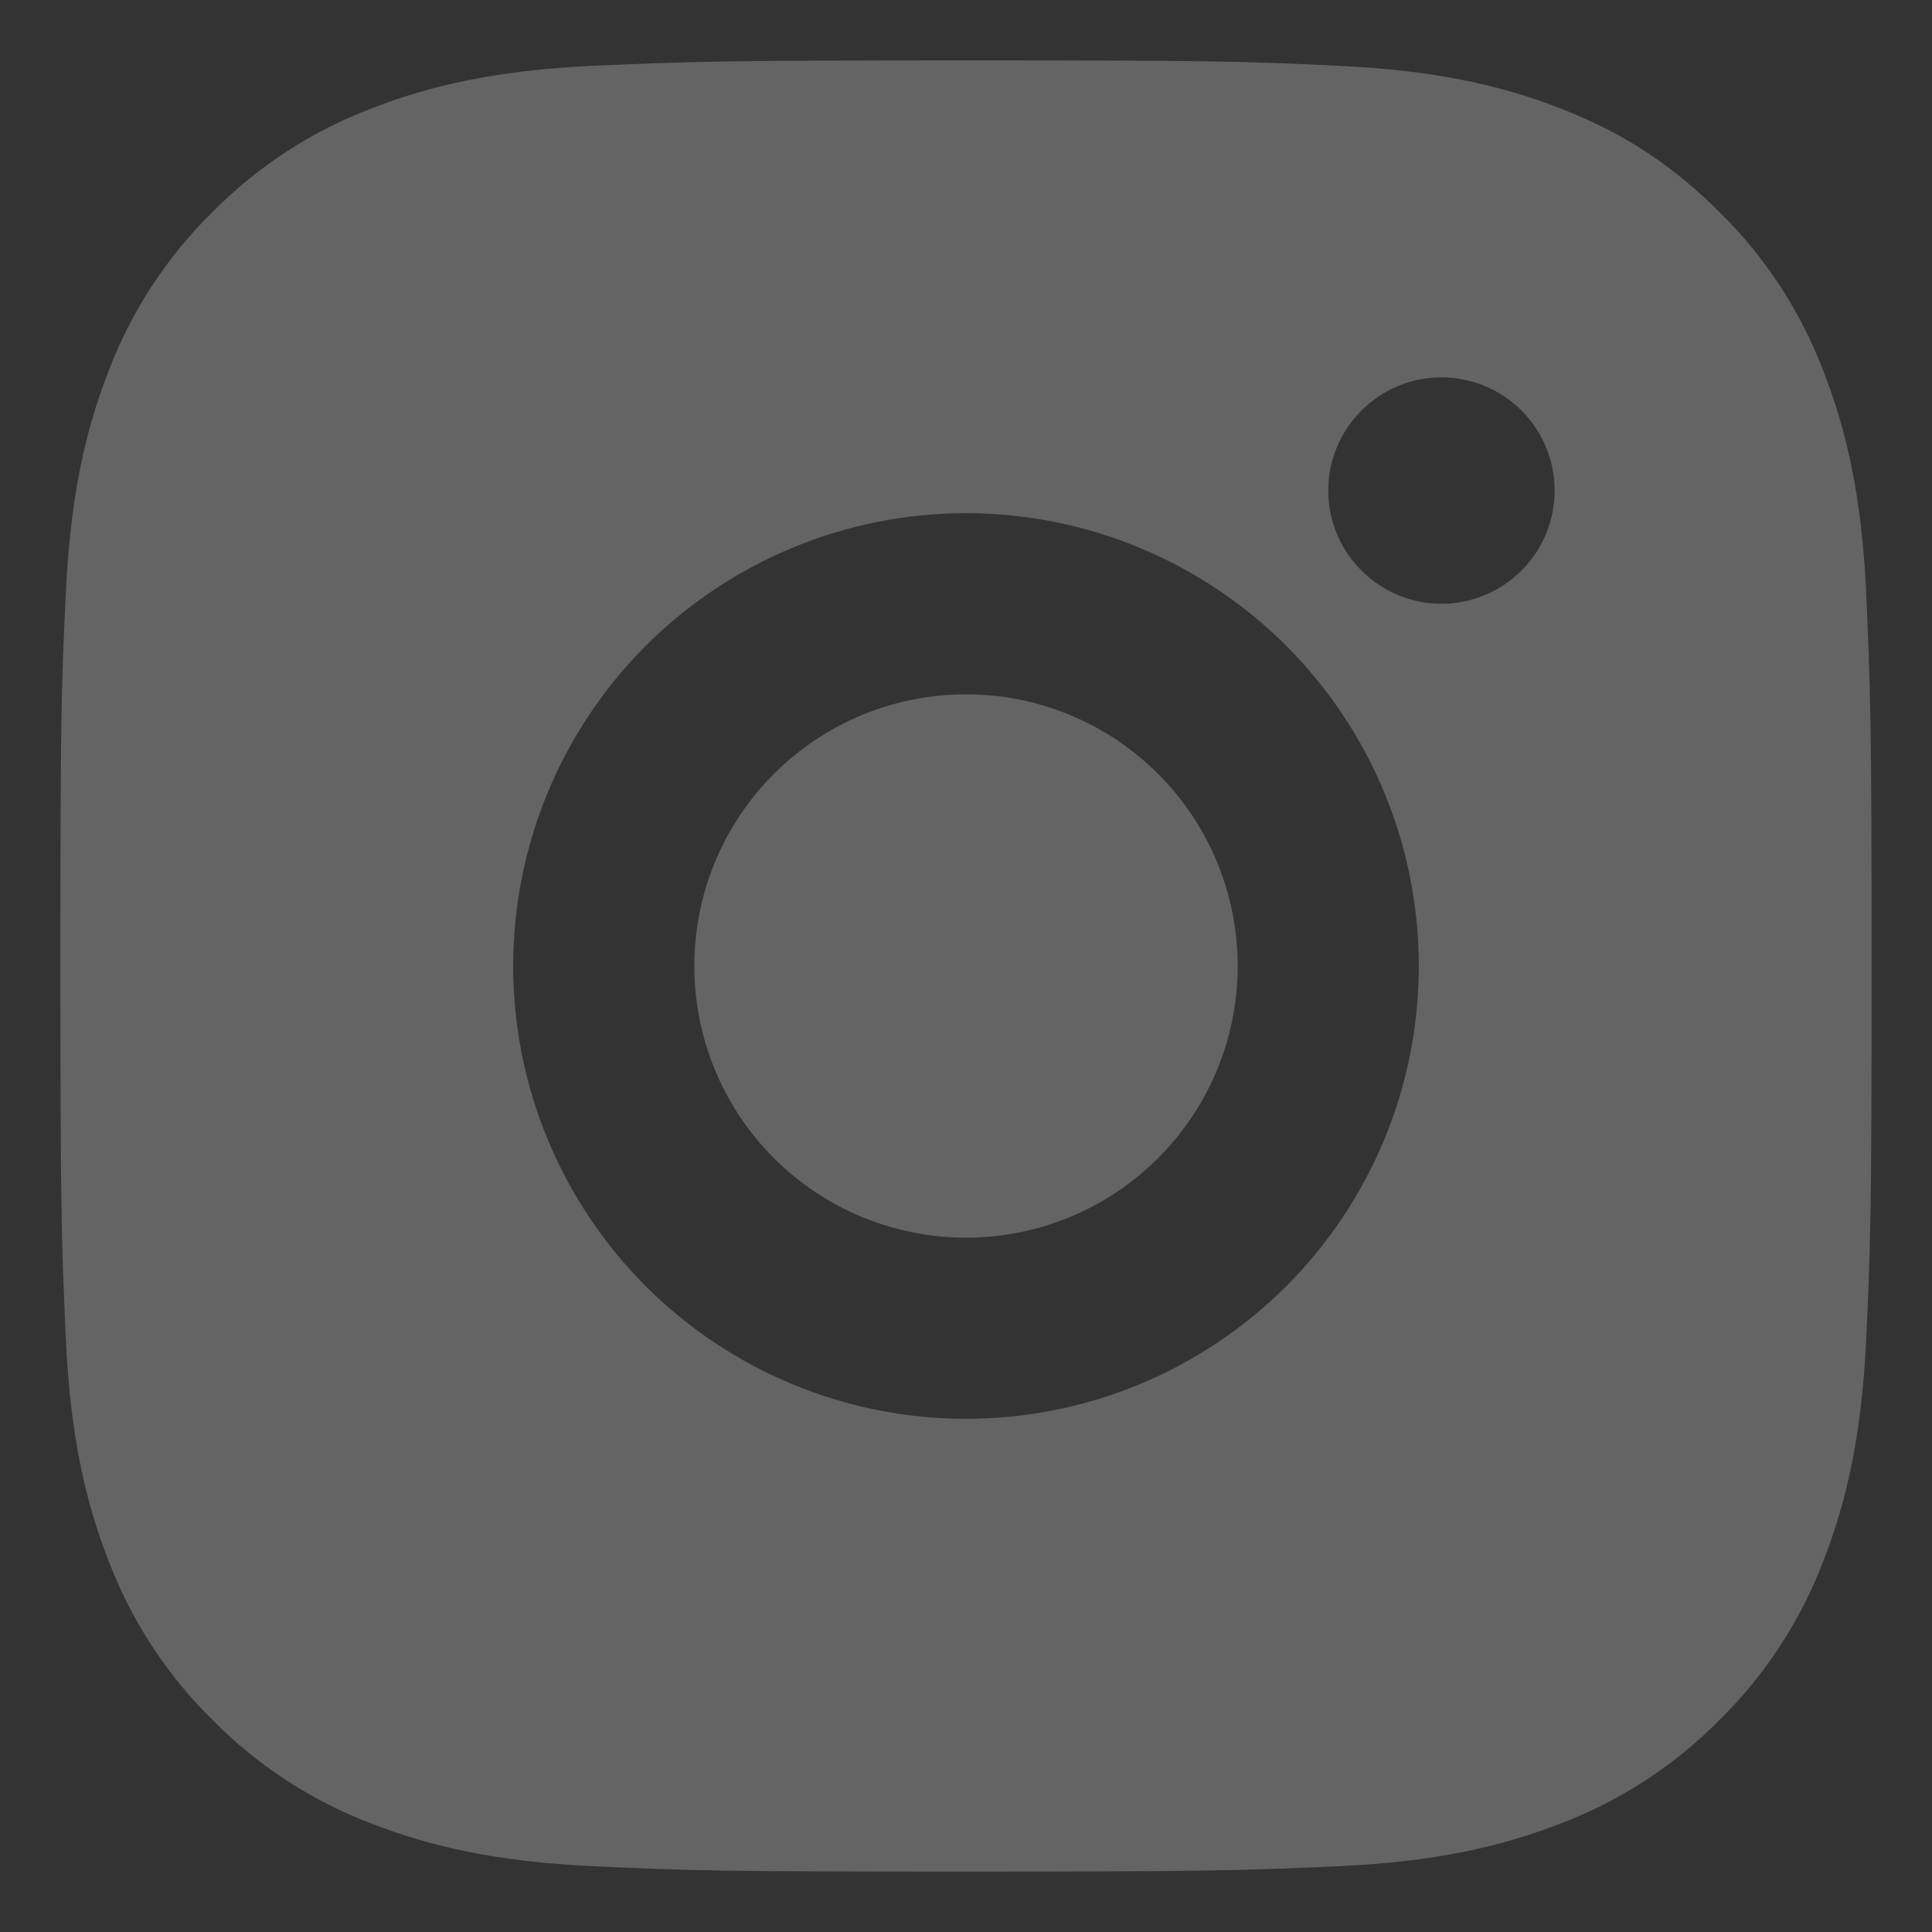 <svg width="16" height="16" viewBox="0 0 16 16" fill="none" xmlns="http://www.w3.org/2000/svg">
<rect x="0" y="0" width="16" height="16" fill="#333333" stroke="none"/>
<path d="M8 0.5C10.038 0.5 10.292 0.507 11.091 0.545C11.89 0.583 12.434 0.708 12.912 0.894C13.408 1.084 13.825 1.342 14.242 1.758C14.623 2.133 14.918 2.587 15.106 3.087C15.291 3.565 15.418 4.11 15.455 4.909C15.49 5.708 15.5 5.962 15.5 8C15.5 10.038 15.492 10.292 15.455 11.091C15.418 11.89 15.291 12.434 15.106 12.912C14.918 13.413 14.623 13.867 14.242 14.242C13.867 14.623 13.413 14.918 12.912 15.106C12.435 15.291 11.89 15.418 11.091 15.455C10.292 15.49 10.038 15.5 8 15.5C5.962 15.5 5.708 15.492 4.909 15.455C4.11 15.418 3.566 15.291 3.087 15.106C2.587 14.918 2.133 14.623 1.758 14.242C1.377 13.867 1.082 13.413 0.894 12.912C0.708 12.435 0.583 11.89 0.545 11.091C0.51 10.292 0.5 10.038 0.5 8C0.5 5.962 0.507 5.708 0.545 4.909C0.583 4.109 0.708 3.566 0.894 3.087C1.081 2.587 1.377 2.133 1.758 1.758C2.133 1.377 2.587 1.082 3.087 0.894C3.566 0.708 4.109 0.583 4.909 0.545C5.708 0.51 5.962 0.5 8 0.5ZM8 4.25C7.005 4.25 6.052 4.645 5.348 5.348C4.645 6.052 4.25 7.005 4.25 8C4.25 8.995 4.645 9.948 5.348 10.652C6.052 11.355 7.005 11.75 8 11.75C8.995 11.75 9.948 11.355 10.652 10.652C11.355 9.948 11.75 8.995 11.75 8C11.75 7.005 11.355 6.052 10.652 5.348C9.948 4.645 8.995 4.25 8 4.25ZM12.875 4.062C12.875 3.814 12.776 3.575 12.6 3.4C12.425 3.224 12.186 3.125 11.938 3.125C11.689 3.125 11.45 3.224 11.275 3.4C11.099 3.575 11 3.814 11 4.062C11 4.311 11.099 4.55 11.275 4.725C11.45 4.901 11.689 5 11.938 5C12.186 5 12.425 4.901 12.6 4.725C12.776 4.55 12.875 4.311 12.875 4.062ZM8 5.75C8.597 5.75 9.169 5.987 9.591 6.409C10.013 6.831 10.25 7.403 10.25 8C10.25 8.597 10.013 9.169 9.591 9.591C9.169 10.013 8.597 10.25 8 10.25C7.403 10.25 6.831 10.013 6.409 9.591C5.987 9.169 5.75 8.597 5.75 8C5.75 7.403 5.987 6.831 6.409 6.409C6.831 5.987 7.403 5.75 8 5.75Z" fill="white" fill-opacity="0.24"/>
</svg>
